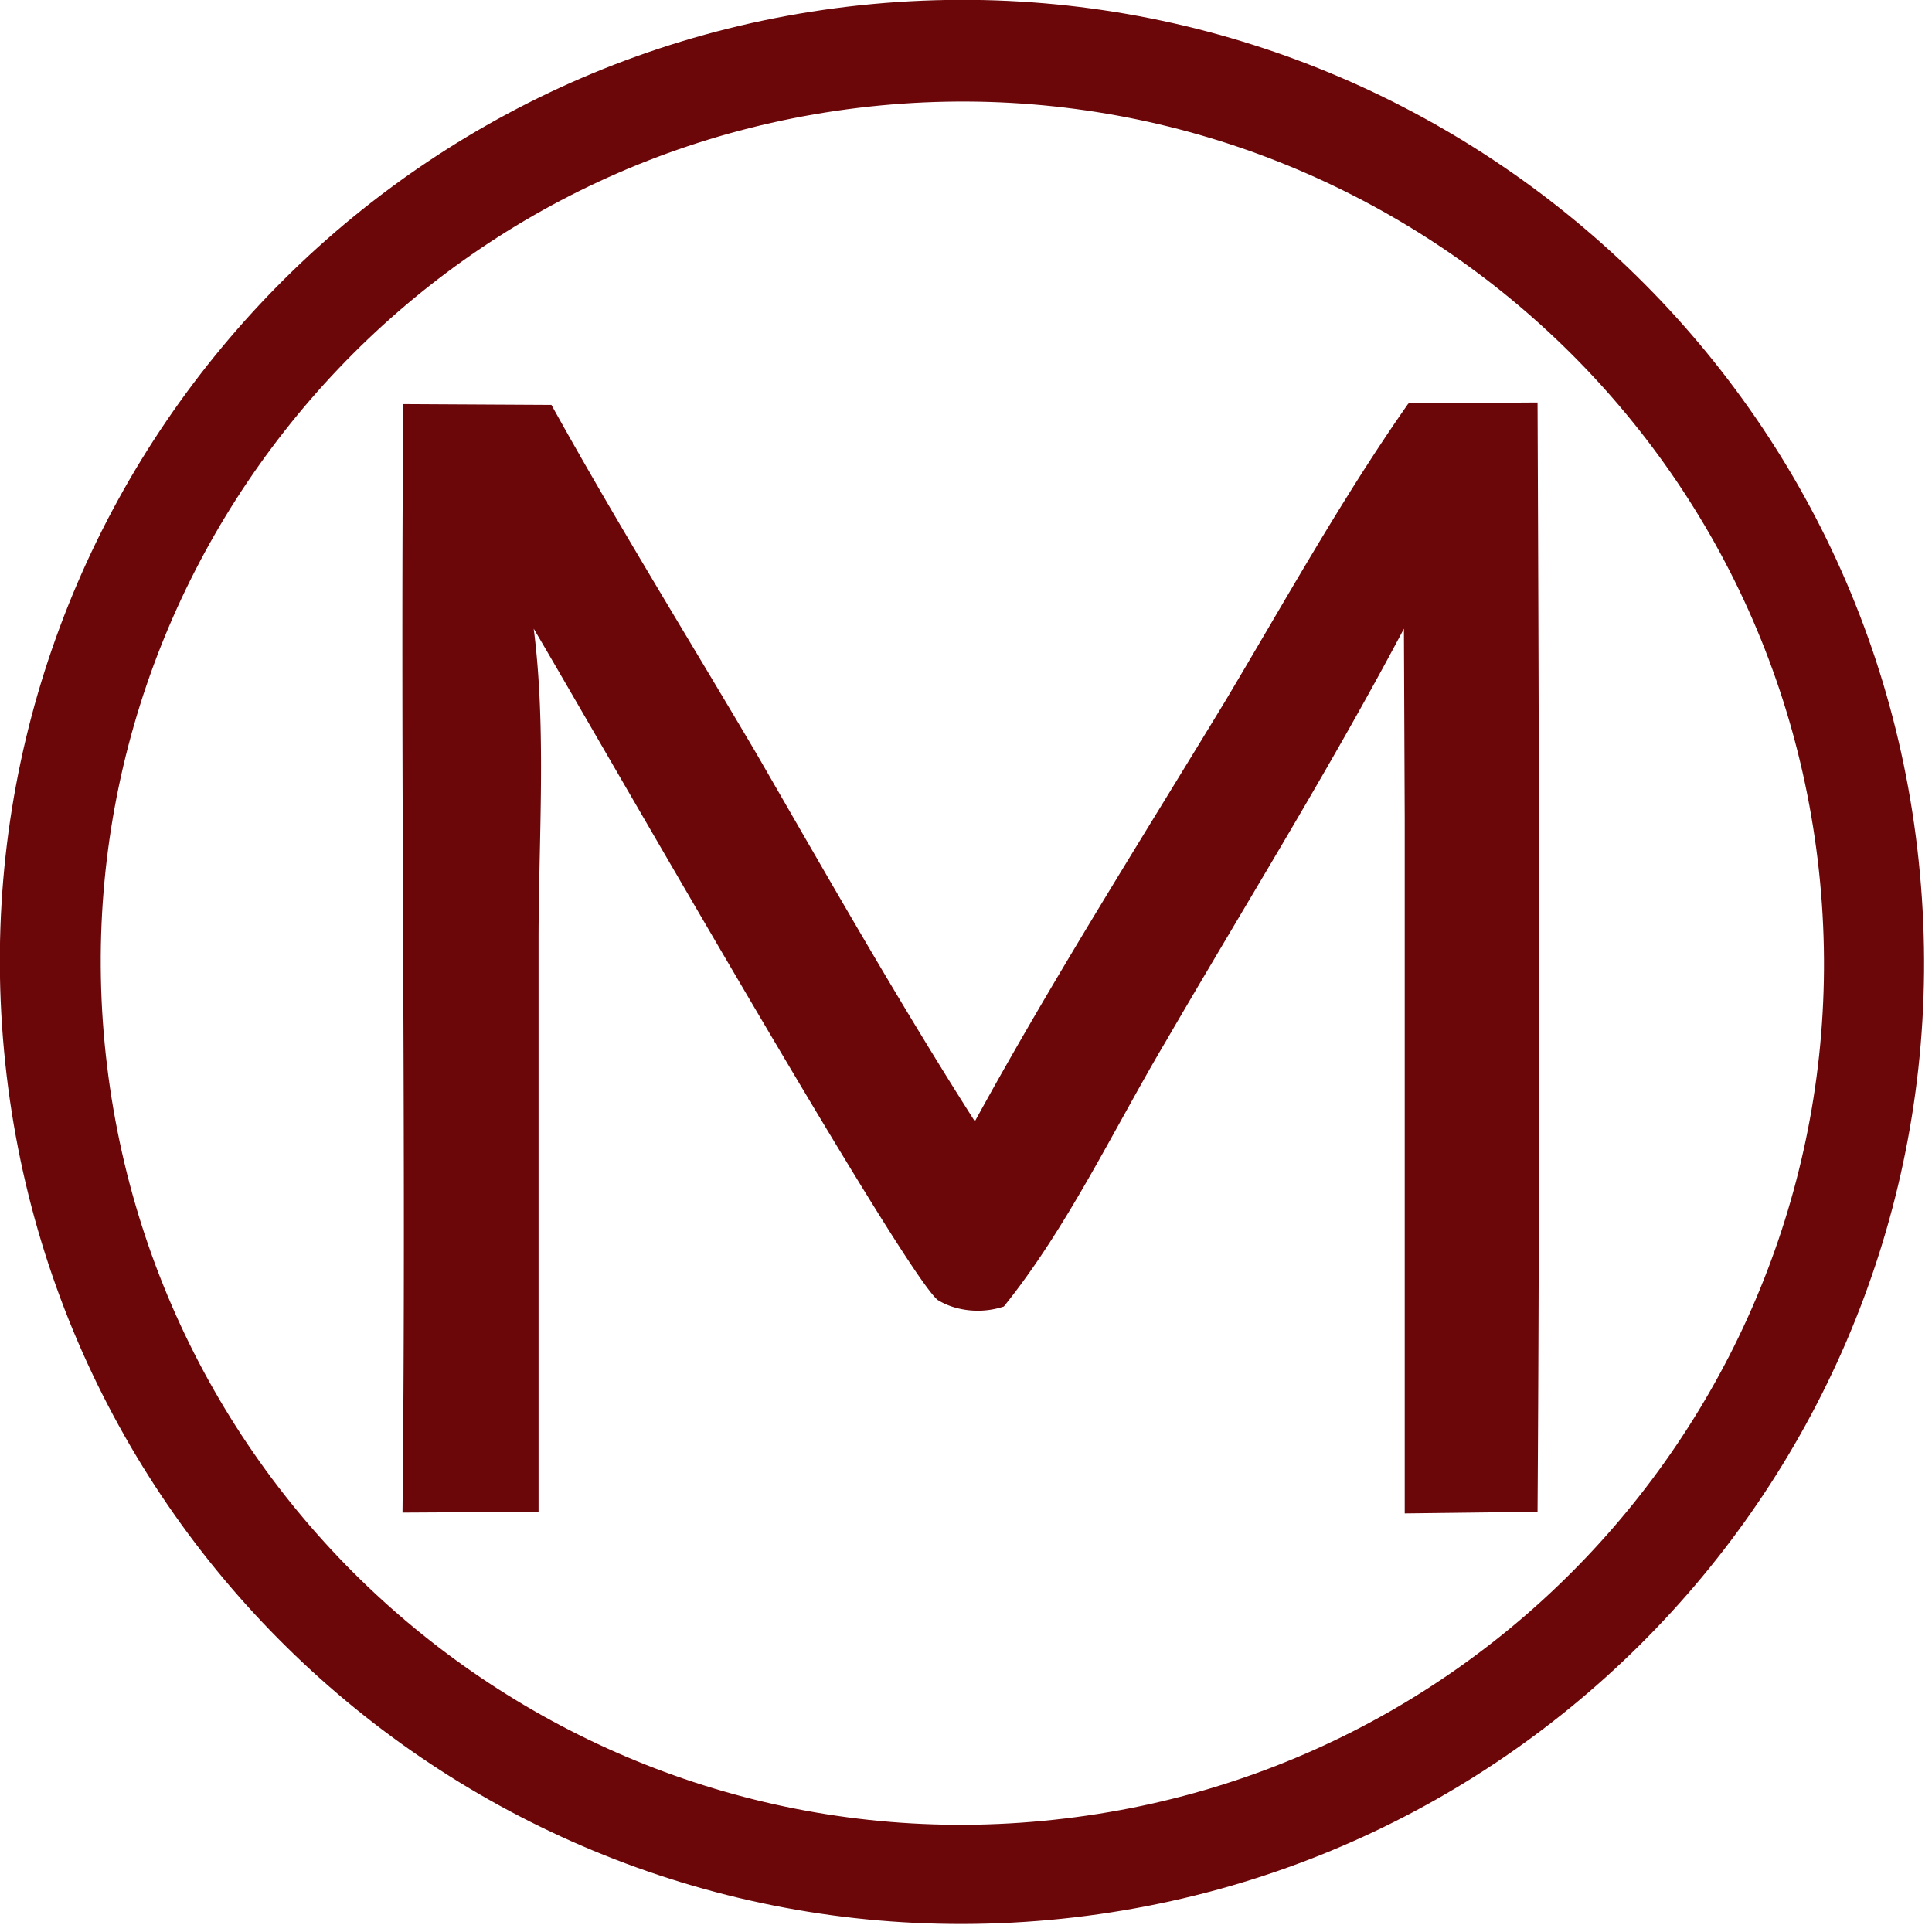 <svg xmlns="http://www.w3.org/2000/svg" width="24" height="24">
  <path fill="#6b0609" d="M17.5 5.01 19.1 5c.02 4.59.03 9.19 0 13.78l-1.65.02v-8.63l-.01-2.36c-.92 1.74-1.96 3.41-2.96 5.13-.64 1.08-1.22 2.31-2.01 3.29a1.03 1.03 0 0 1-.58.02.87.87 0 0 1-.24-.1c-.43-.34-4.39-7.28-5.02-8.34.16 1.25.06 2.62.06 3.88v7.09L5 18.79c.05-4.59-.03-9.19.01-13.77l1.84.01c.81 1.46 1.69 2.88 2.54 4.32.89 1.54 1.77 3.09 2.72 4.58.97-1.77 2.06-3.49 3.11-5.22.74-1.24 1.45-2.52 2.27-3.69z"/>
  <path fill="#6b0609" d="M10.84.05c6.58-.61 12.41 4.23 13.01 10.8.61 6.58-4.23 12.4-10.81 13-6.57.6-12.38-4.23-12.99-10.8C-.56 6.48 4.28.66 10.84.05zm2.39 22.54c5.87-.7 10.06-6.04 9.35-11.91-.71-5.87-6.05-10.05-11.92-9.34C4.8 2.05.62 7.38 1.33 13.24c.71 5.87 6.03 10.06 11.9 9.35z"/>
</svg>